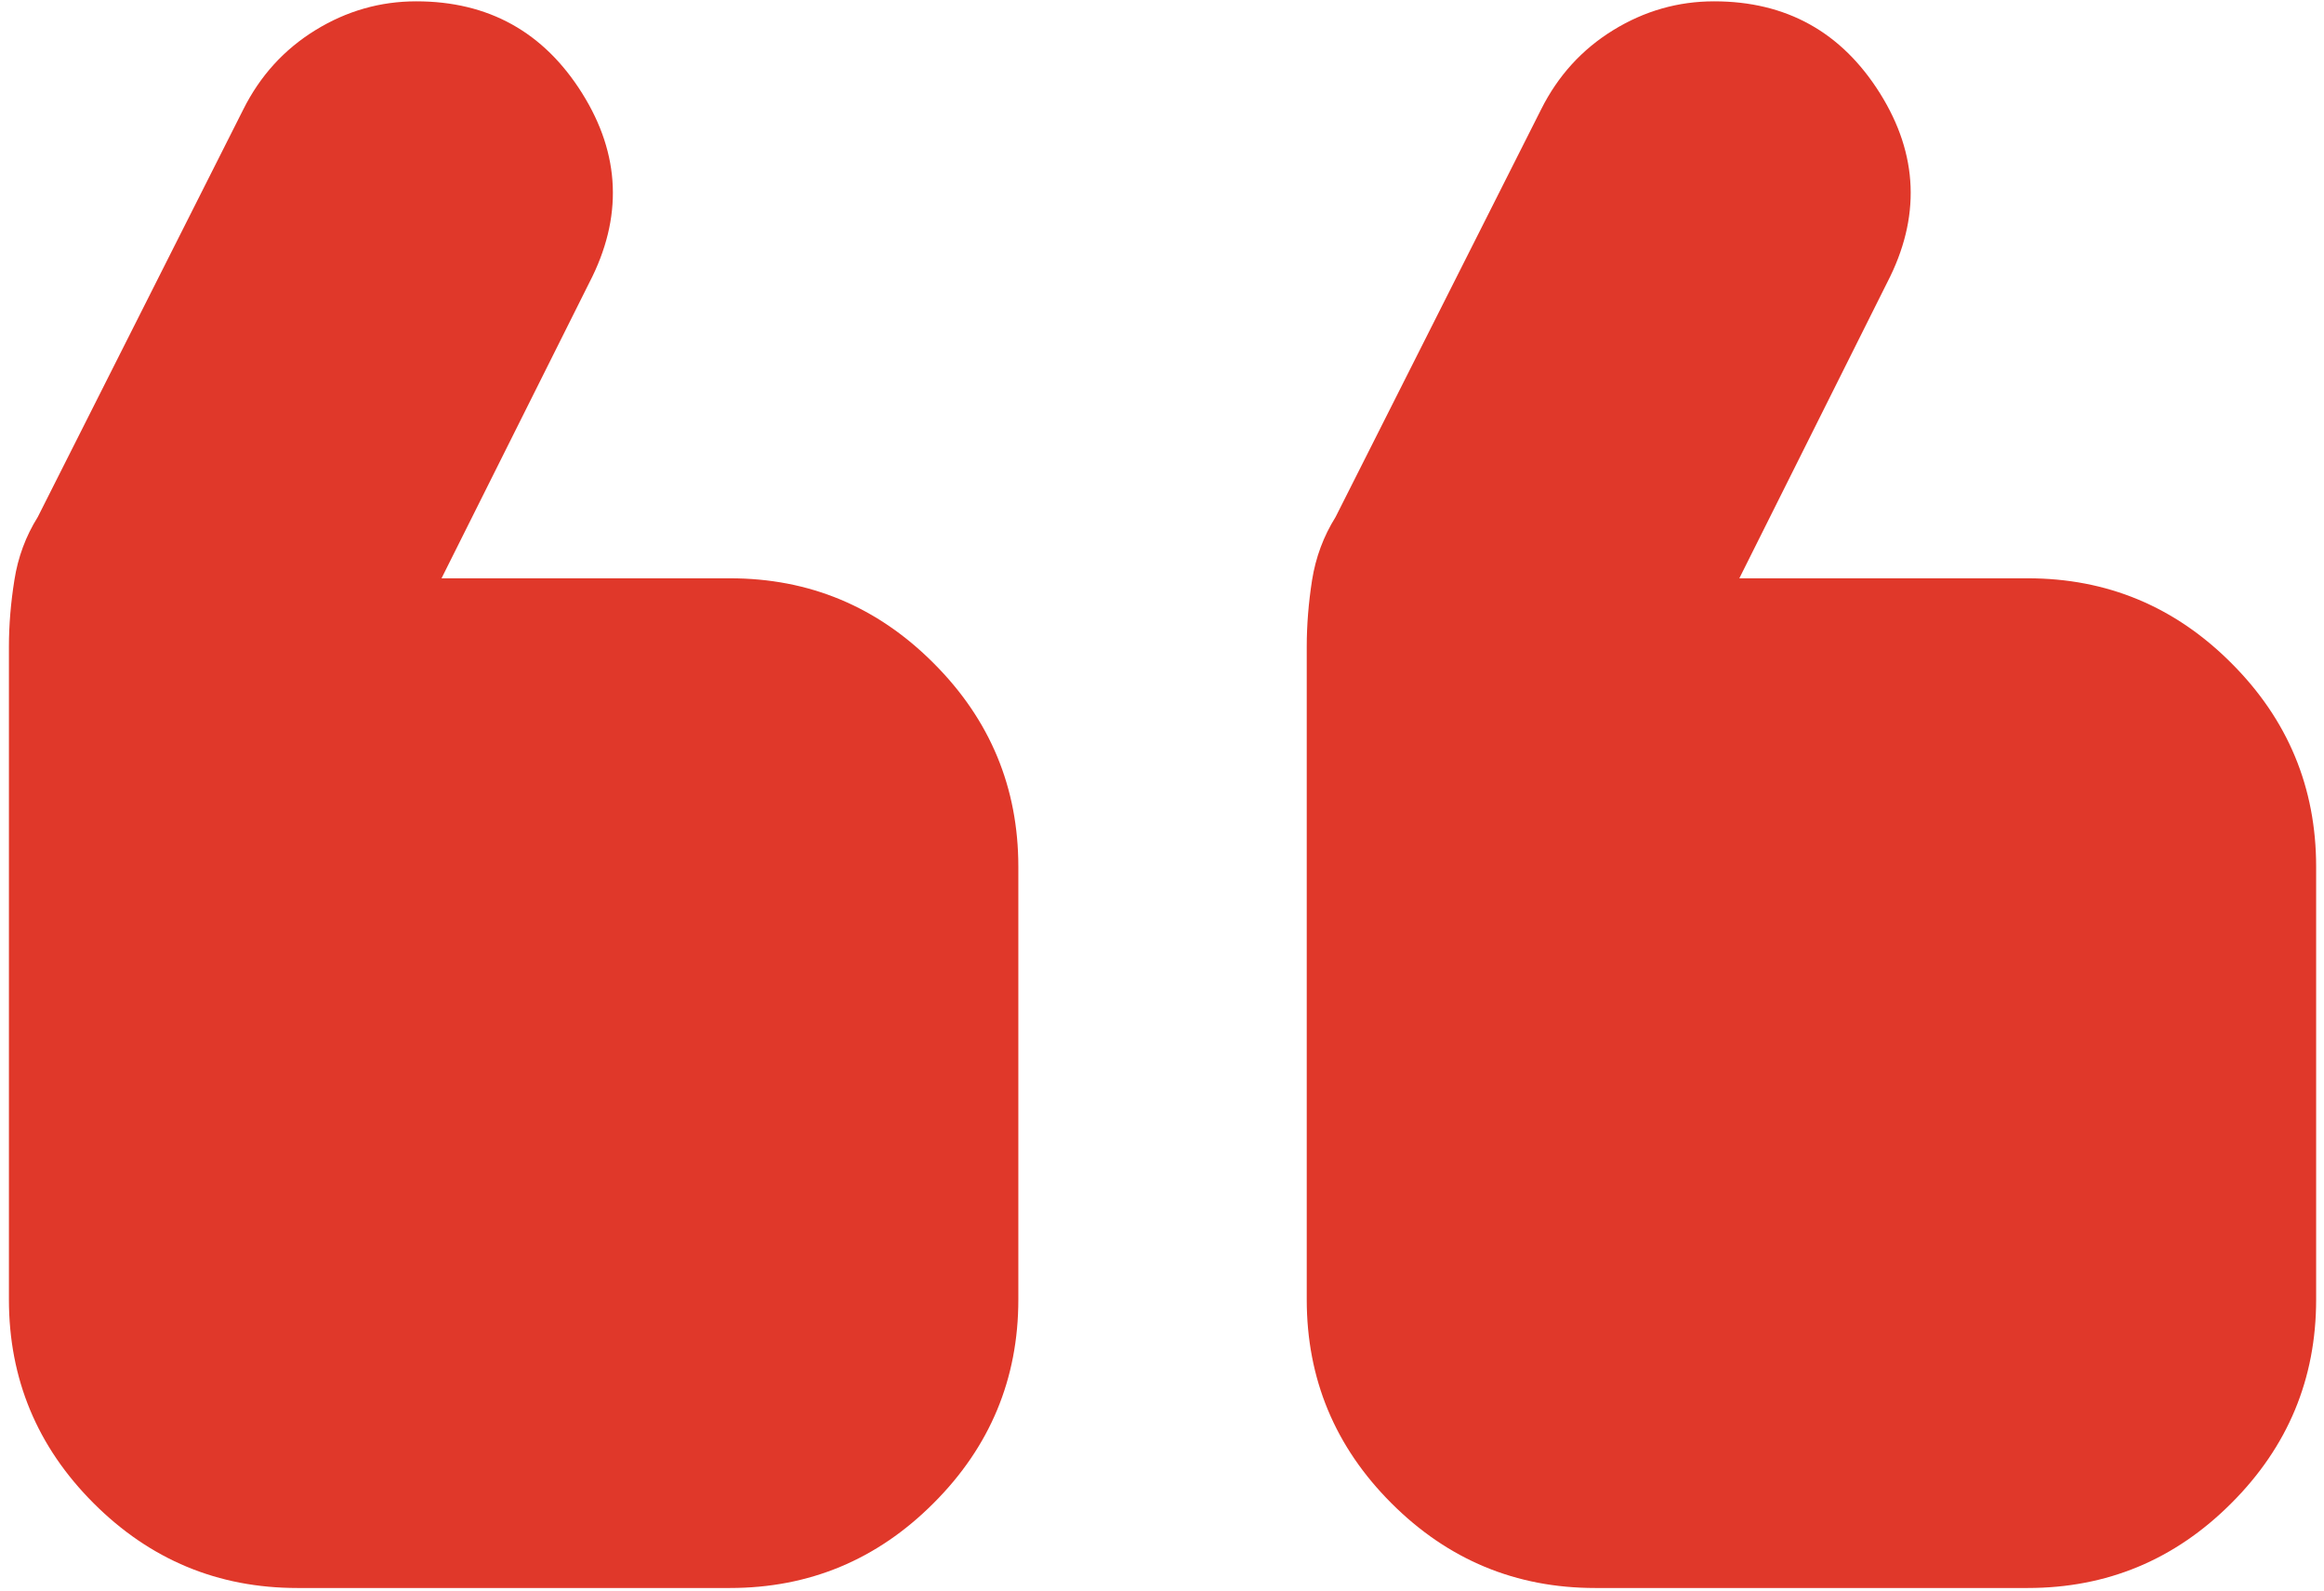 <svg width="168" height="115" viewBox="0 0 168 115" fill="none" xmlns="http://www.w3.org/2000/svg">
<path d="M30.093 0.096C35.306 0.096 39.302 2.31 42.081 6.737C44.861 11.17 45.035 15.733 42.602 20.424L31.918 41.793L52.766 41.793C58.499 41.793 63.406 43.836 67.485 47.922C71.571 52.002 73.615 56.908 73.615 62.642L73.615 93.914C73.615 99.647 71.571 104.554 67.485 108.633C63.406 112.719 58.499 114.762 52.766 114.762L21.494 114.762C15.76 114.762 10.85 112.719 6.764 108.633C2.685 104.554 0.645 99.647 0.645 93.914L0.645 46.745C0.645 45.181 0.777 43.572 1.041 41.918C1.298 40.271 1.861 38.753 2.73 37.363L17.584 7.914C18.801 5.482 20.538 3.571 22.797 2.181C25.055 0.791 27.488 0.096 30.093 0.096ZM123.911 0.096C129.123 0.096 133.119 2.31 135.899 6.737C138.679 11.17 138.853 15.733 136.42 20.424L125.735 41.793L146.584 41.793C152.317 41.793 157.223 43.836 161.303 47.922C165.389 52.002 167.432 56.908 167.432 62.642L167.432 93.914C167.432 99.647 165.389 104.554 161.303 108.633C157.223 112.719 152.317 114.762 146.584 114.762L115.311 114.762C109.578 114.762 104.668 112.719 100.582 108.633C96.503 104.554 94.463 99.647 94.463 93.914L94.463 46.745C94.463 45.181 94.591 43.572 94.849 41.918C95.113 40.271 95.679 38.753 96.548 37.363L111.402 7.914C112.618 5.482 114.356 3.571 116.614 2.181C118.873 0.791 121.305 0.096 123.911 0.096Z" fill="#E0382A"/>
</svg>

